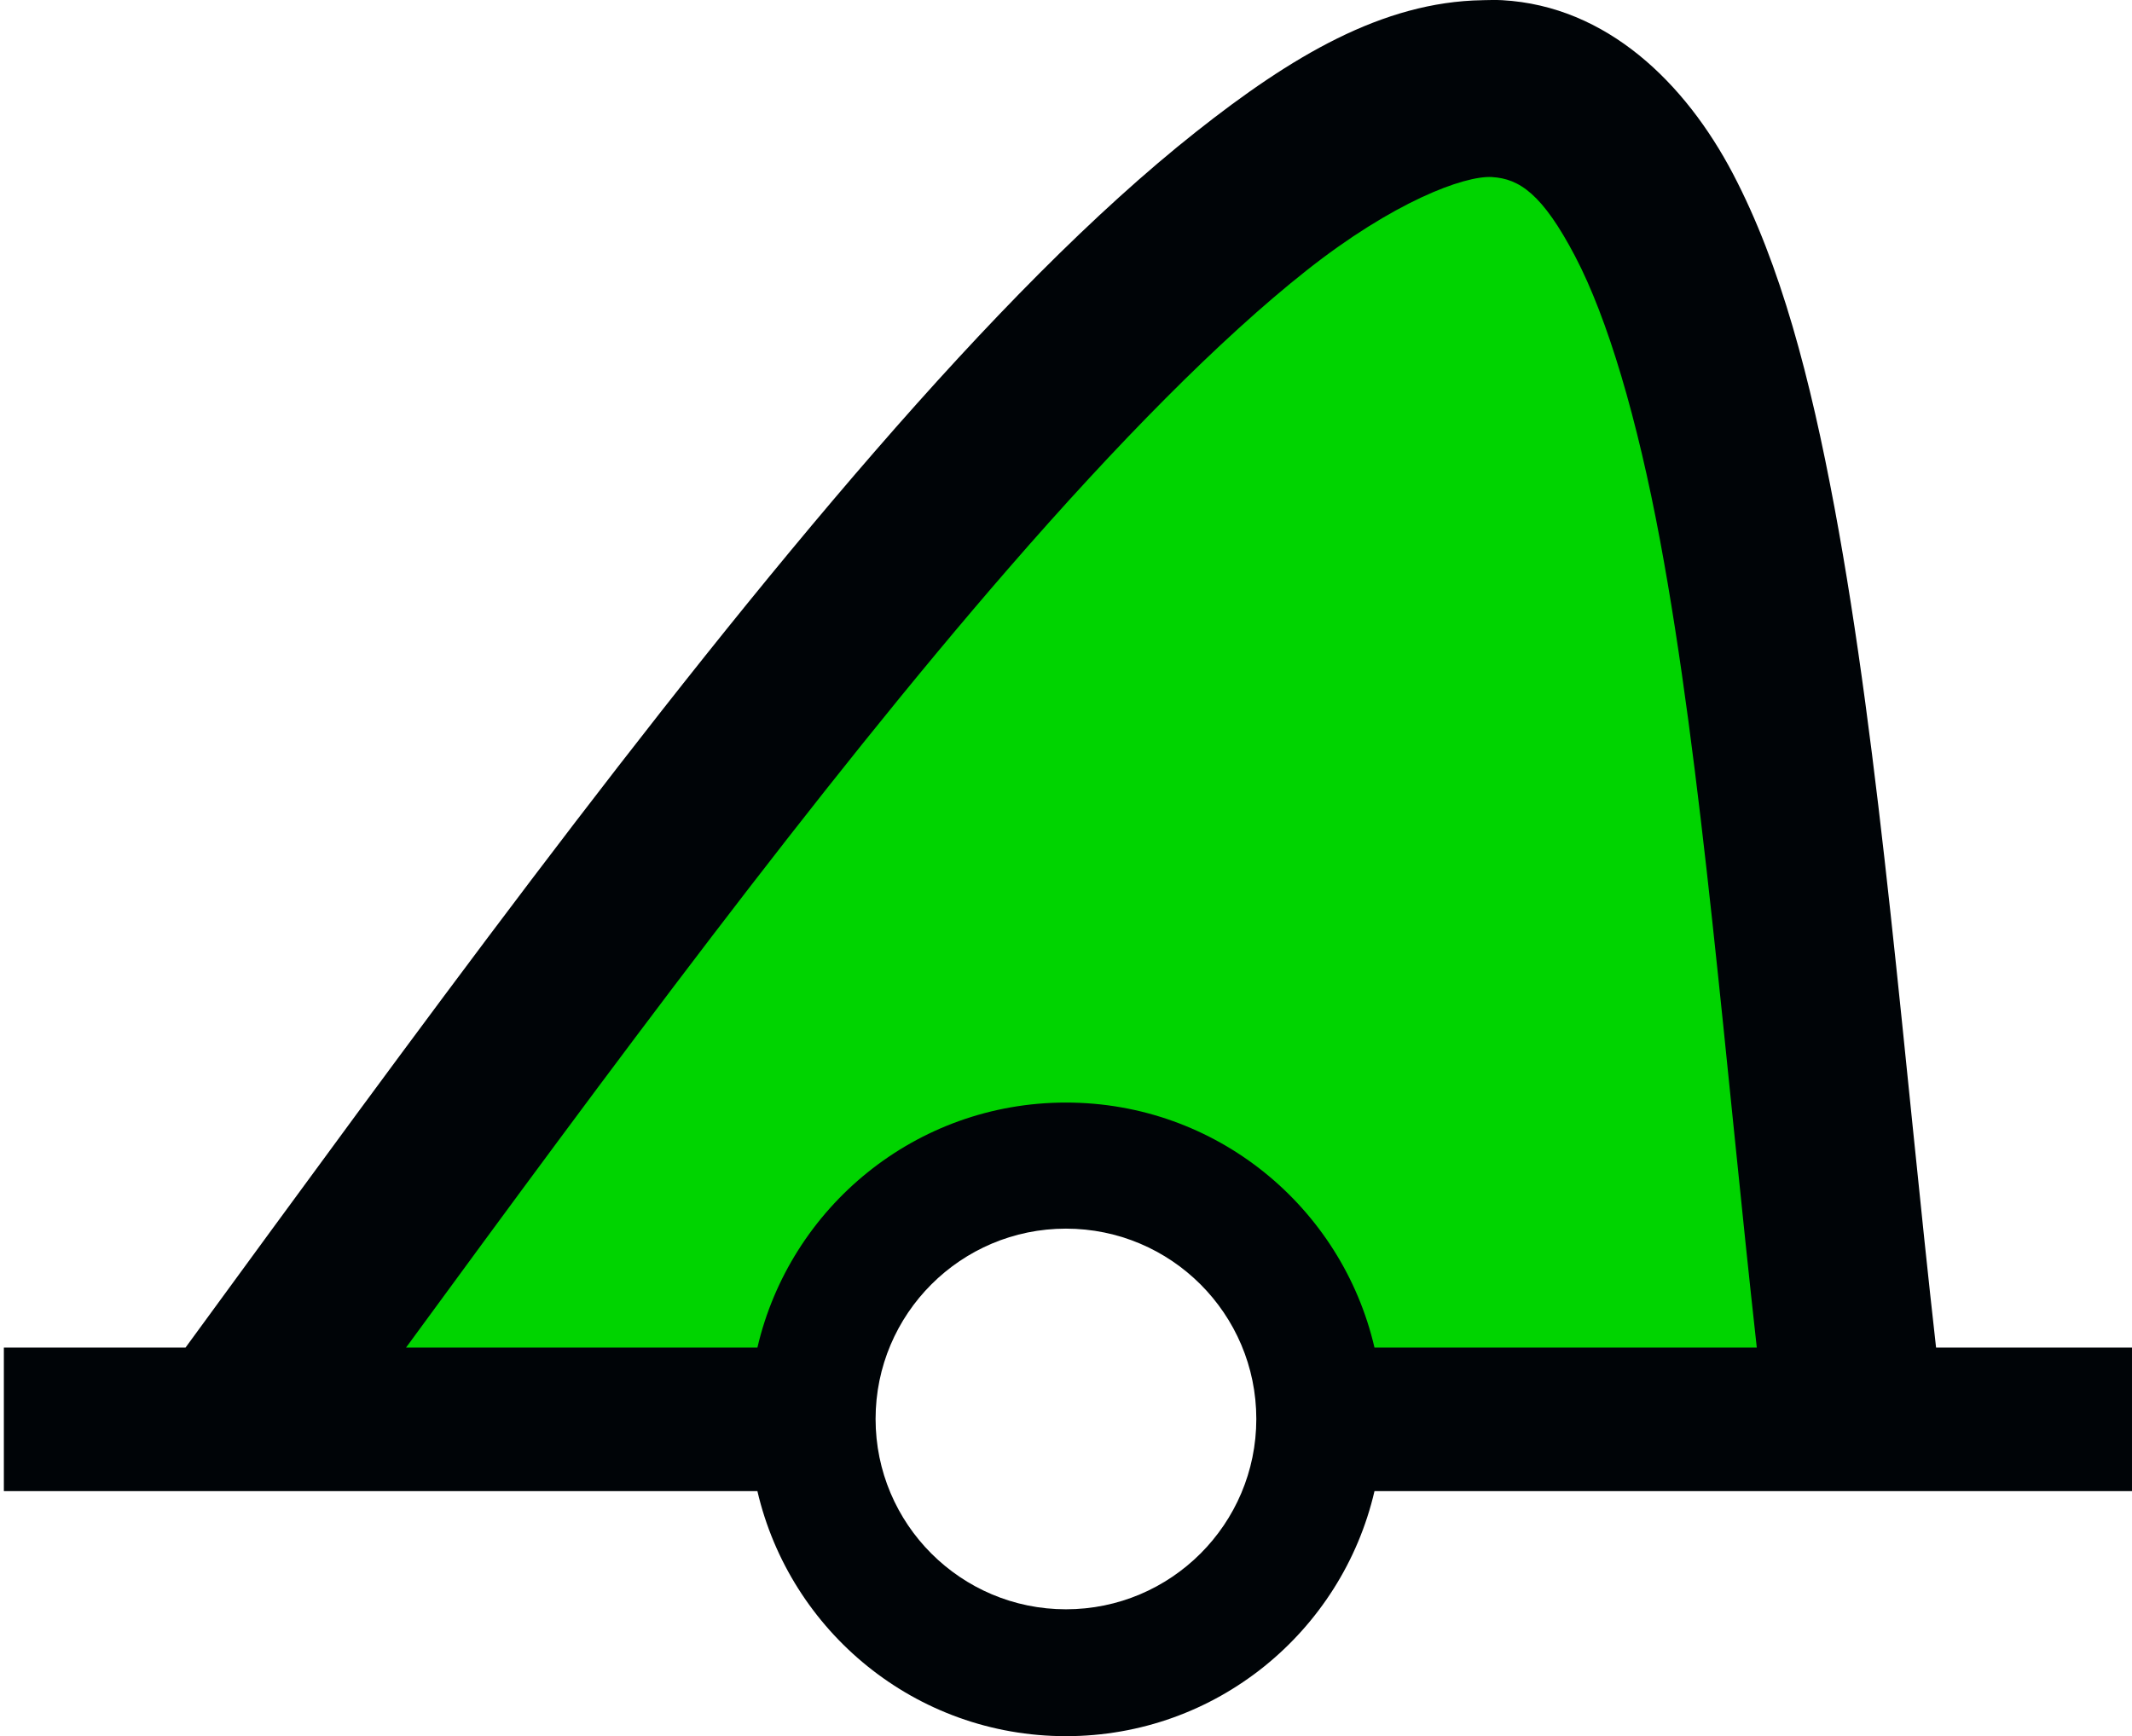 <?xml version="1.0" encoding="UTF-8" standalone="no"?>
<svg
   version="1.0"
   width="22.224mm"
   height="18.101mm"
   id="svg2"
   xmlns="http://www.w3.org/2000/svg"
   xmlns:svg="http://www.w3.org/2000/svg"
   xmlns:rdf="http://www.w3.org/1999/02/22-rdf-syntax-ns#"
   xmlns:cc="http://creativecommons.org/ns#"
   xmlns:dc="http://purl.org/dc/elements/1.1/">
  <title
     id="title2985">Q20: Conical buoy</title>
  <defs
     id="defs4">
    <filter
       id="selectable_hidder_filter"
       width="1"
       height="1"
       x="0"
       y="0"
       style="color-interpolation-filters:sRGB;">
      <feComposite
         id="boolops_hidder_primitive"
         result="composite1"
         operator="arithmetic"
         in2="SourceGraphic"
         in="BackgroundImage" />
    </filter>
  </defs>
  <path
     style="display:inline;fill:#ffffff;fill-opacity:0;fill-rule:evenodd;stroke:none;stroke-width:0.683;stroke-opacity:1"
     d="m 12.714,53.887 c 1.661,-2.689 18.098,-23.415 23.902,-30.14 11.347,-13.147 21.607,-21.184 24.875,-19.485 2.648,1.376 5.428,9.543 7.214,21.195 1.034,6.744 3.18,25.65 3.18,28.012 0,1.159 -0.652,1.259 -8.242,1.259 -8.198,0 -11.003,0.911 -11.433,-0.75 -0.642,-2.484 -1.769,-7.369 -4.925,-8.761 -7.528,-3.32 -13.96,1.258 -16.895,8.947 -0.389,1.02 -4.497,0.565 -10.855,0.565 -5.687,0 -7.223,-0.189 -6.821,-0.841 z"
     id="path_fill_v12" />
  <path
     d="M 46.062,44.742 60.867,4.064 C 57.054,3.491 47.319,11.345 36.615,23.746 c -5.804,6.725 -22.241,27.452 -23.902,30.141 -0.403,0.652 1.135,0.842 6.822,0.842 6.358,0 10.466,0.455 10.855,-0.564 2.775,-7.269 8.675,-11.759 15.672,-9.422 z"
     style="display:inline;fill:#ffffff;fill-rule:evenodd;stroke-width:0.683;fill-opacity:0"
     id="path_fill_v6" />
  <path
     style="fill:#00d400"
     d="m 12.714,53.887 c 1.661,-2.689 18.098,-23.415 23.902,-30.14 11.347,-13.147 21.607,-21.184 24.875,-19.485 2.648,1.376 5.428,9.543 7.214,21.195 1.034,6.744 3.18,25.65 3.18,28.012 0,1.159 -0.652,1.259 -8.242,1.259 -8.198,0 -11.003,0.911 -11.433,-0.75 -0.642,-2.484 -1.769,-7.369 -4.925,-8.761 -7.528,-3.32 -13.96,1.258 -16.895,8.947 -0.389,1.02 -4.497,0.565 -10.855,0.565 -5.687,0 -7.223,-0.189 -6.821,-0.841 z"
     id="path_fill_h12" />
  <path
     id="path_fill_h9"
     style="display:inline;fill:#ffffff;fill-opacity:0;stroke-width:1.853;stroke-miterlimit:4.1"
     d="M 58.131,-16.862 C 54.303,-15.385 48.117,-4.922 42.529,9.791 41.191,13.313 38.917,19.858 36.693,26.462 l 20.126,-5.94e-4 c 0.002,-3.38e-4 0.004,1.69e-4 0.006,-1.69e-4 0.958,-0.164 1.983,-0.216 3.074,-0.144 0.295,0.02 0.585,0.069 0.869,0.143 l 25.05,7.9e-4 c 0.166,-0.251 0.131,-0.497 0.019,-0.803 C 85.029,23.438 76.547,6.407 73.268,0.423 67.605,-9.916 62.199,-16.639 59.24,-17.026 c -0.342,-0.045 -0.712,0.012 -1.108,0.164 z"
     transform="rotate(20)" />
  <path
     id="path_fill_h8"
     style="display:inline;fill:#ffffff;fill-opacity:0;stroke-width:1.853;stroke-miterlimit:4.1"
     d="M 58.131,-16.862 C 54.303,-15.385 48.117,-4.922 42.529,9.791 41.191,13.313 38.917,19.858 36.693,26.462 l 20.126,-5.94e-4 c 0.002,-3.38e-4 0.004,1.69e-4 0.006,-1.69e-4 0.958,-0.164 1.983,-0.216 3.074,-0.144 0.295,0.02 0.585,0.069 0.869,0.143 l 25.05,7.9e-4 c 0.166,-0.251 0.131,-0.497 0.019,-0.803 C 85.029,23.438 76.547,6.407 73.268,0.423 67.605,-9.916 62.199,-16.639 59.24,-17.026 c -0.342,-0.045 -0.712,0.012 -1.108,0.164 z"
     transform="rotate(20)" />
  <path
     id="path_fill_h6"
     style="display:inline;fill:#ffffff;fill-opacity:0;stroke-width:1.555;stroke-miterlimit:4.1"
     d="M 58.131,-16.862 C 54.303,-15.385 48.117,-4.922 42.529,9.791 42.178,10.713 41.764,11.844 41.303,13.128 l 38.514,-6.76e-4 C 77.367,8.232 74.771,3.167 73.268,0.423 67.605,-9.916 62.199,-16.639 59.24,-17.026 c -0.342,-0.045 -0.712,0.012 -1.108,0.164 z"
     transform="rotate(20)" />
  <path
     id="path_fill_h3"
     style="display:inline;fill:#ffffff;fill-opacity:0;stroke-width:1.183;stroke-miterlimit:4.1"
     d="m 58.087,-16.846 c -2.887,1.16 -7.095,7.375 -11.376,16.638 l 26.21,6.1547e-4 C 67.384,-10.188 62.138,-16.647 59.24,-17.026 c -0.355,-0.046 -0.74,0.015 -1.152,0.18 z"
     transform="rotate(20)" />
  <path
     id="path_fill_h4"
     style="display:inline;fill:#ffffff;fill-opacity:0;stroke-width:1.381;stroke-miterlimit:4.1"
     d="m 58.213,-16.894 c -3.529,1.252 -9.112,10.309 -14.379,23.356 l 32.607,6.41e-5 C 75.196,4.037 74.075,1.896 73.268,0.423 67.605,-9.916 62.199,-16.639 59.24,-17.026 c -0.318,-0.042 -0.661,0.003 -1.026,0.132 z"
     transform="rotate(20)" />
  <path
     d="m 58.402,0.008 c -3.946,0.065 -7.532,2.221 -11.281,5.187 -3.999,3.165 -8.228,7.495 -12.656,12.594 -8.774,10.103 -18.279,23.167 -27.156,35.312 H 0.152 v 5.656 H 29.84 c 1.287,5.533 6.233,9.656 12.156,9.656 5.925,0 10.871,-4.121 12.156,-9.656 h 29.844 v -0.062 -5.594 h -7.719 c -1.276,-11.327 -2.185,-23.373 -4,-33.094 -0.955,-5.113 -2.123,-9.575 -4,-13.156 -1.877,-3.581 -4.968,-6.613 -9.094,-6.844 -0.267,-0.015 -0.518,-0.004 -0.781,0 z m 0.375,6.969 c 1.085,0.061 1.995,0.671 3.281,3.125 1.286,2.454 2.452,6.409 3.344,11.188 1.657,8.877 2.56,20.532 3.812,31.812 h -15.062 c -1.285,-5.536 -6.231,-9.656 -12.156,-9.656 -5.923,10e-6 -10.869,4.123 -12.156,9.656 h -13.844 c 7.978,-10.901 16.24,-22.072 23.75,-30.719 4.269,-4.915 8.302,-9.015 11.719,-11.719 3.417,-2.704 6.211,-3.748 7.312,-3.688 z M 41.996,48.414 c 4.14,0 7.5,3.36 7.5,7.5 0,4.14 -3.36,7.5 -7.5,7.5 -4.14,0 -7.5,-3.36 -7.5,-7.5 0,-4.14 3.36,-7.5 7.5,-7.5 z"
     id="path_stroke"
     style="display:inline;fill:#000407;fill-opacity:1;fill-rule:evenodd;stroke:none" />
</svg>

